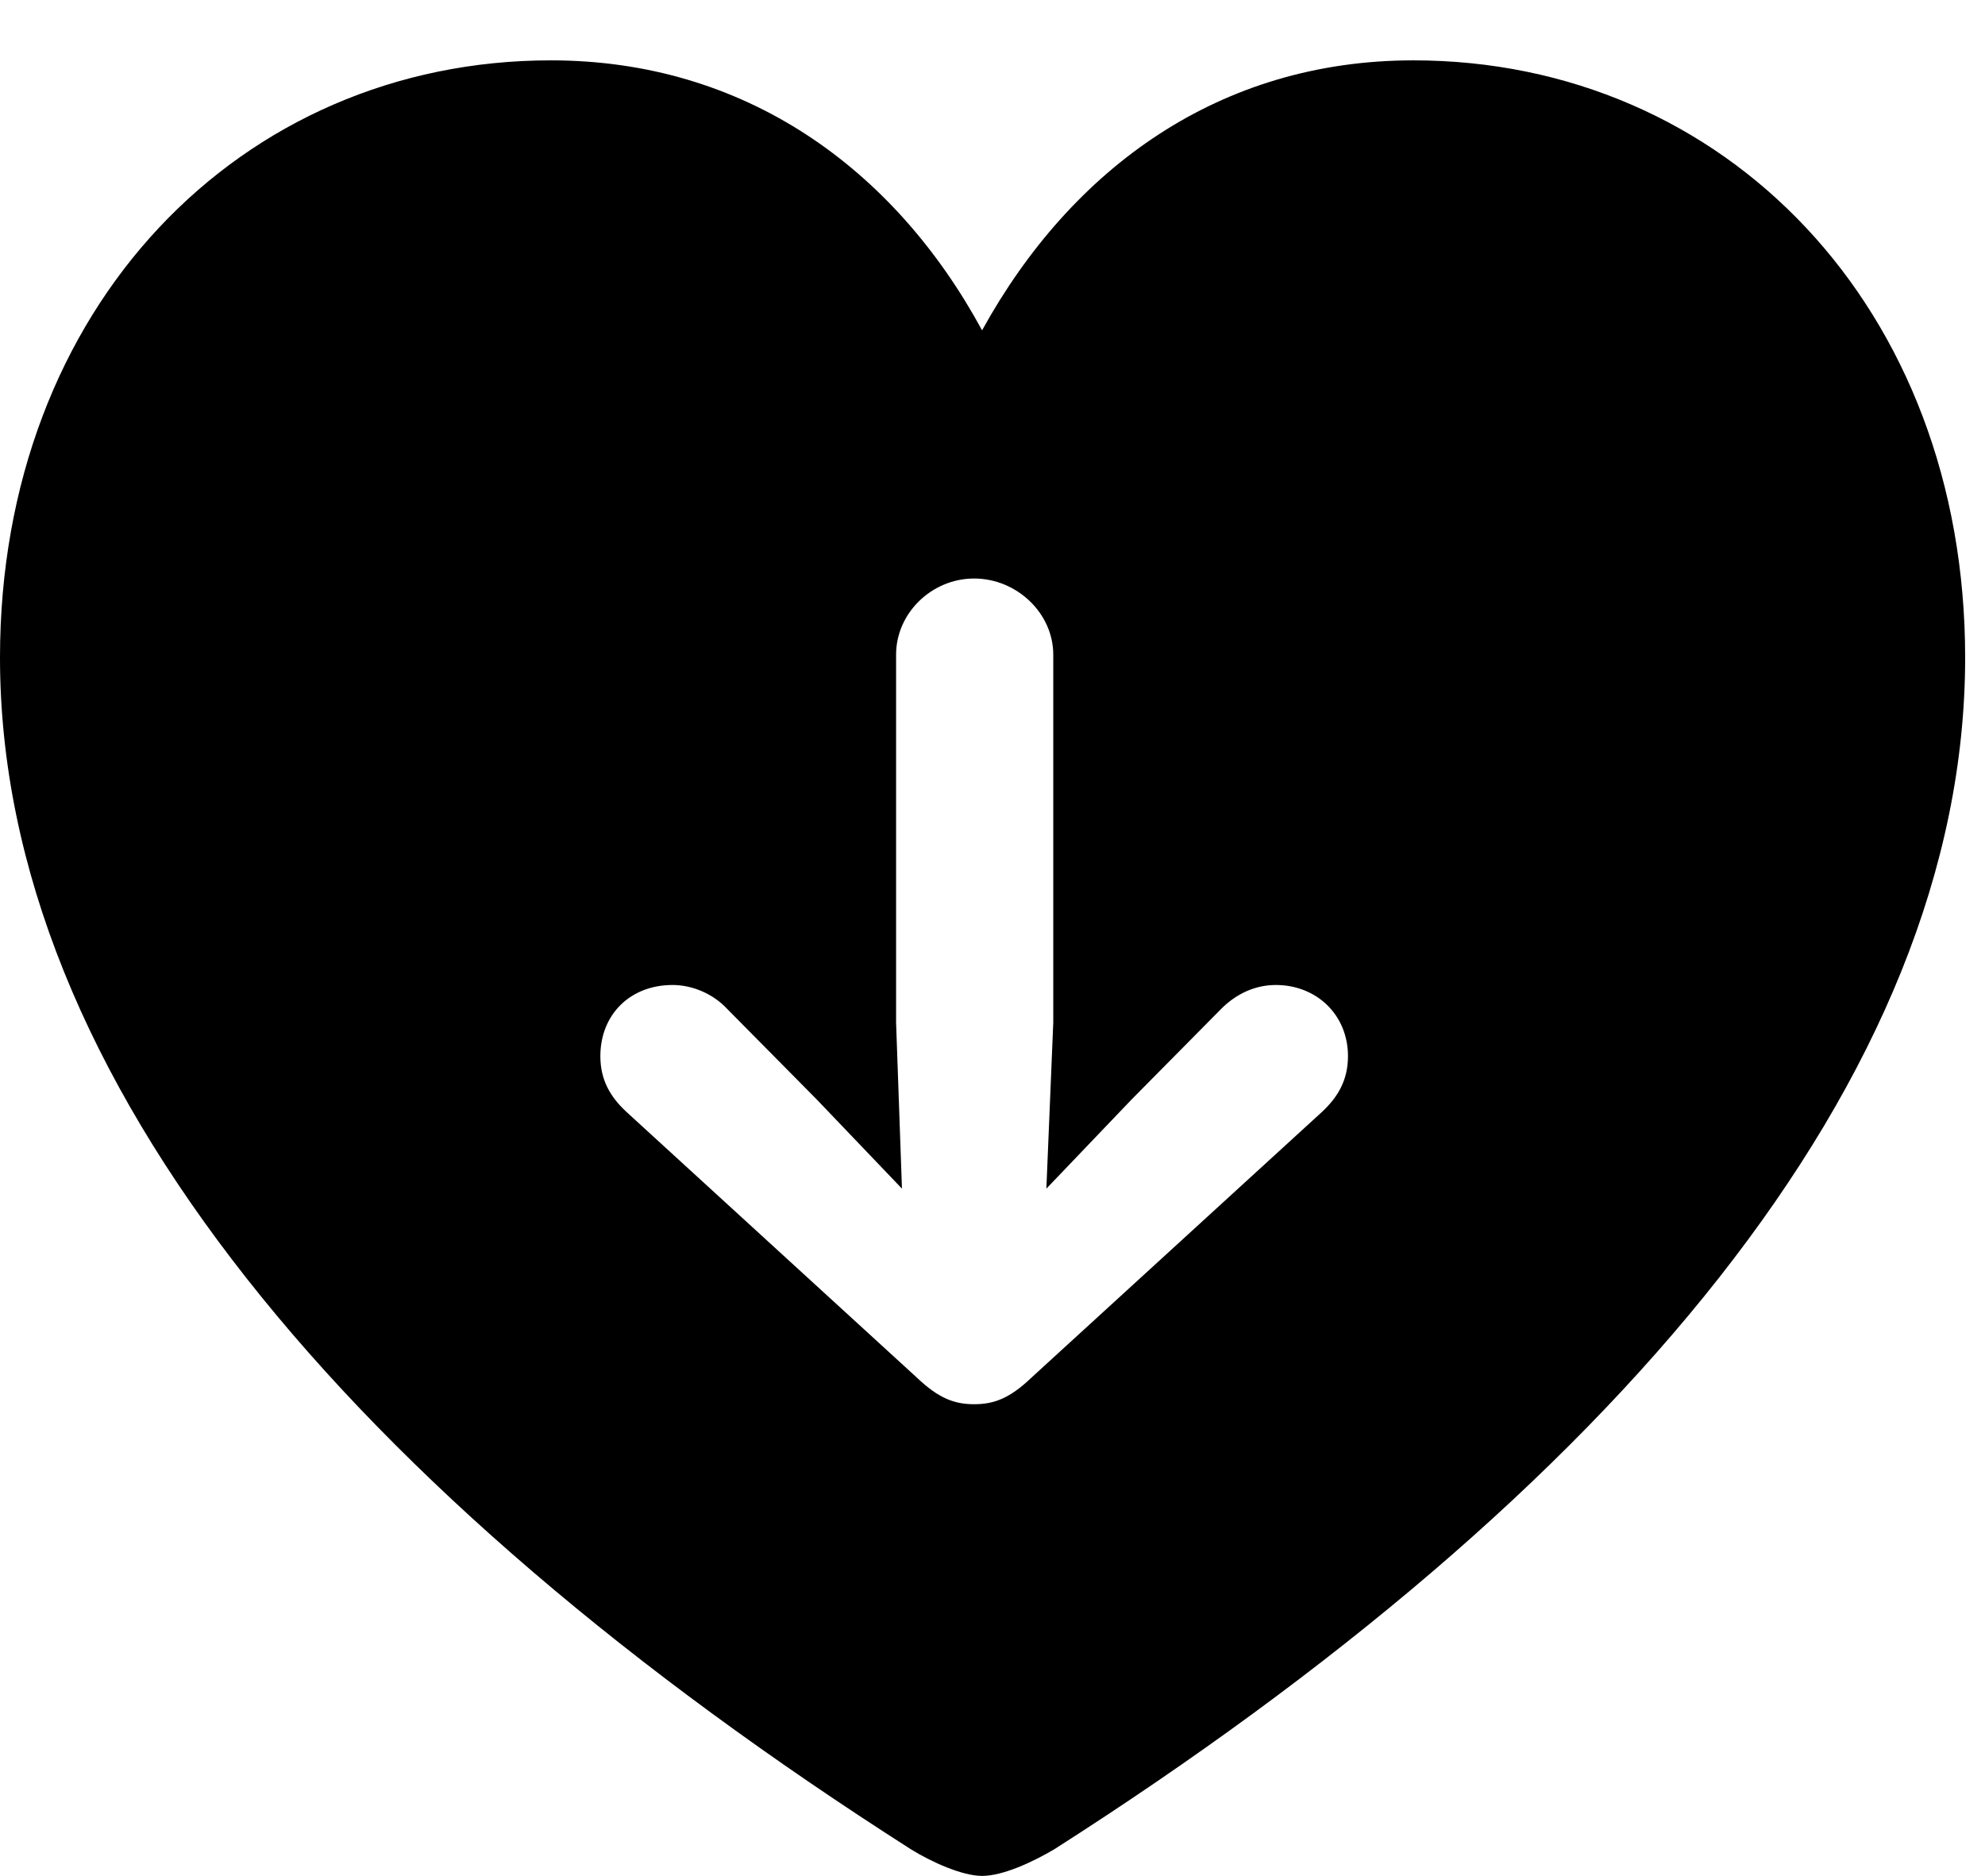 <svg version="1.1" xmlns="http://www.w3.org/2000/svg" xmlns:xlink="http://www.w3.org/1999/xlink" width="19.6" height="18.525" viewBox="0 0 19.6 18.525">
 <g>
  <rect height="18.525" opacity="0" width="19.6" x="0" y="0"/>
  <path d="M19.404 6.494C19.404 10.654 15.918 14.746 10.41 18.262C10.195 18.389 9.902 18.525 9.697 18.525C9.502 18.525 9.199 18.389 8.994 18.262C3.486 14.746 0 10.654 0 6.494C0 3.037 2.373 0.596 5.439 0.596C7.354 0.596 8.828 1.66 9.697 3.262C10.586 1.65 12.051 0.596 13.955 0.596C17.031 0.596 19.404 3.037 19.404 6.494ZM8.848 6.465L8.848 10.098L8.906 11.738L8.066 10.859L7.178 9.961C7.041 9.814 6.836 9.727 6.641 9.727C6.221 9.727 5.928 10.02 5.928 10.43C5.928 10.664 6.025 10.83 6.182 10.977L9.053 13.604C9.268 13.809 9.424 13.867 9.619 13.867C9.814 13.867 9.971 13.809 10.185 13.604L13.057 10.977C13.213 10.83 13.31 10.664 13.31 10.43C13.31 10.02 12.998 9.727 12.598 9.727C12.393 9.727 12.207 9.814 12.06 9.961L11.172 10.859L10.332 11.738L10.4 10.098L10.4 6.465C10.4 6.055 10.039 5.713 9.619 5.713C9.199 5.713 8.848 6.055 8.848 6.465Z" fill="currentColor"/>
 </g>
</svg>
